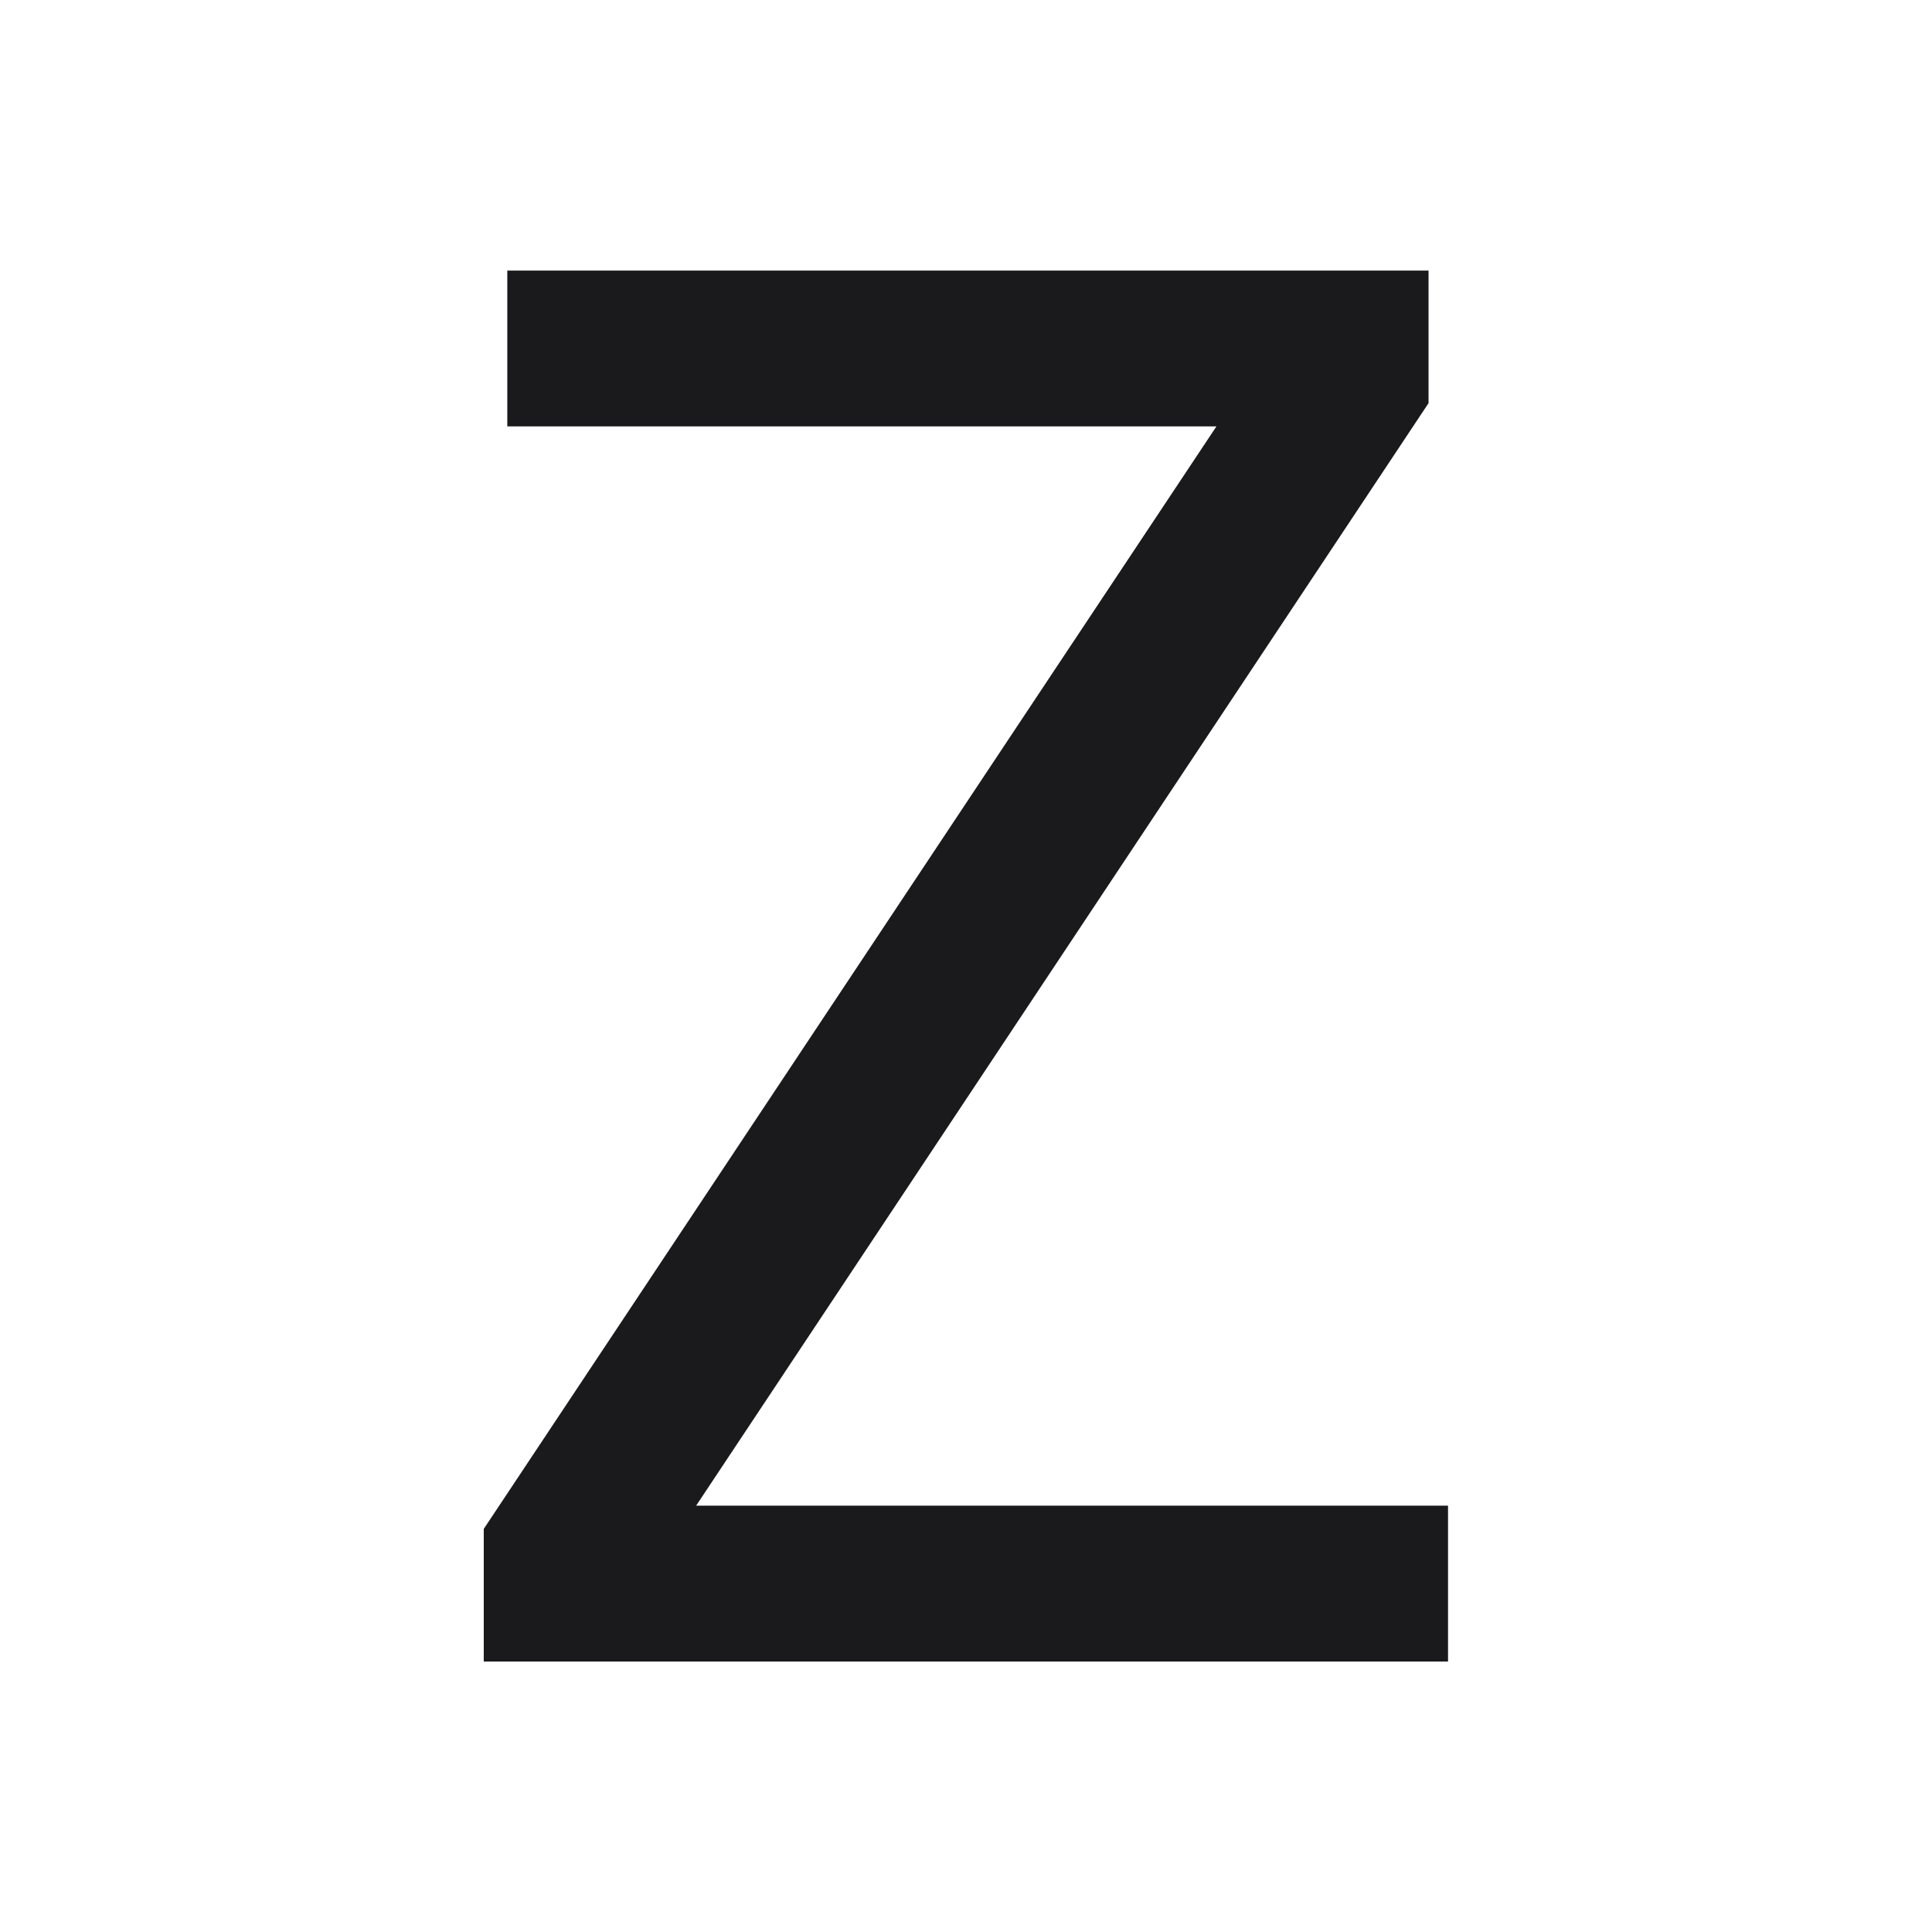 <svg width="71.408" height="71.408" viewBox="0 0 71.408 71.408" fill="none" xmlns="http://www.w3.org/2000/svg"><path d="M53.52 55.65L53.52 61.41L17.88 61.41L17.88 56.51L44.96 15.76L18.75 15.76L18.75 10L52.80 10L52.80 14.90L25.73 55.65L53.52 55.65Z" fill="#1A1A1C"></path></svg>